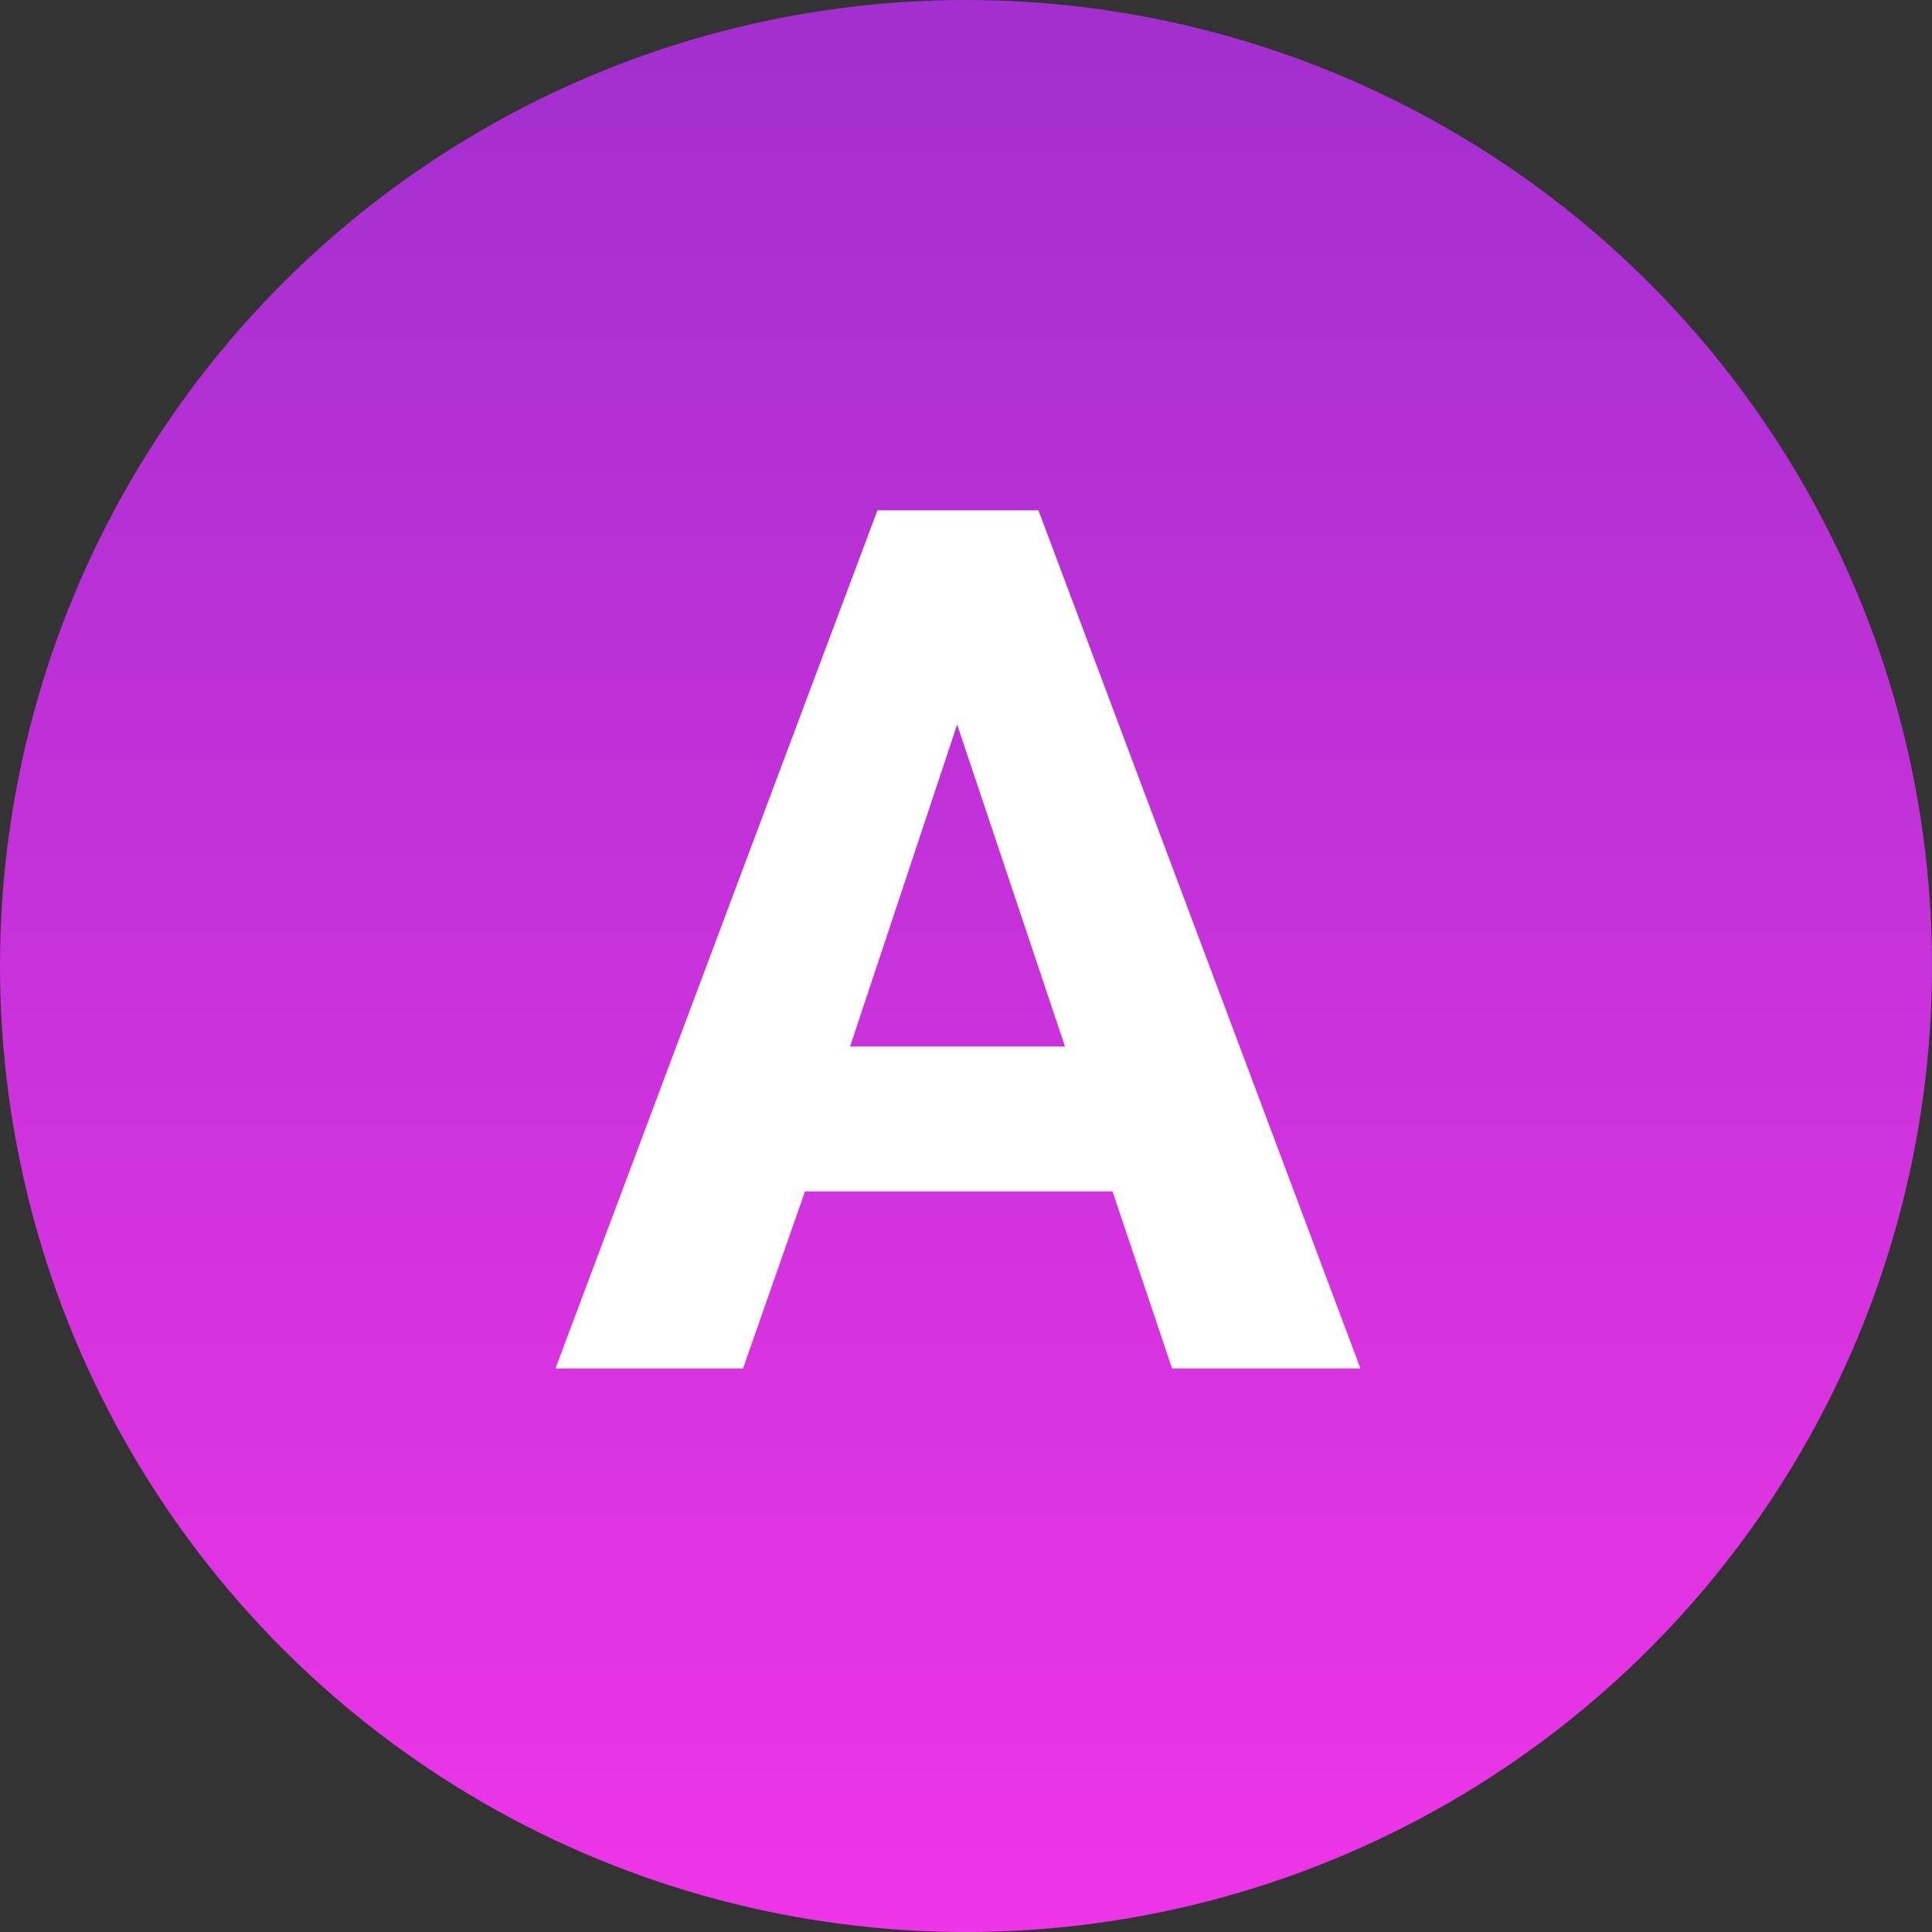 <svg xmlns="http://www.w3.org/2000/svg" xmlns:xlink="http://www.w3.org/1999/xlink" viewBox="0 0 24 24"><rect x="0" y="0" width="24" height="24" fill="#333333" stroke="none"/><defs><style>.cls-1{fill:url(#Gradiente_sem_nome_2);}.cls-2{isolation:isolate;}.cls-3{fill:#fff;}</style><linearGradient id="Gradiente_sem_nome_2" x1="-466.56" y1="395.44" x2="-466.56" y2="394.44" gradientTransform="matrix(24, 0, 0, -24, 11209.52, 9490.52)" gradientUnits="userSpaceOnUse"><stop offset="0" stop-color="#a12fce"/><stop offset="1" stop-color="#ee35e7"/></linearGradient></defs><title>Ativo 3</title><g id="Camada_2" data-name="Camada 2"><g id="Camada_1-2" data-name="Camada 1"><circle id="Elipse_48" data-name="Elipse 48" class="cls-1" cx="12" cy="12" r="12"/><g class="cls-2"><path class="cls-3" d="M13.82,14.8H10L9.23,17H6.9l4-10.66h2l4,10.66H14.56ZM10.56,13h2.67L11.89,9Z"/></g></g></g></svg>